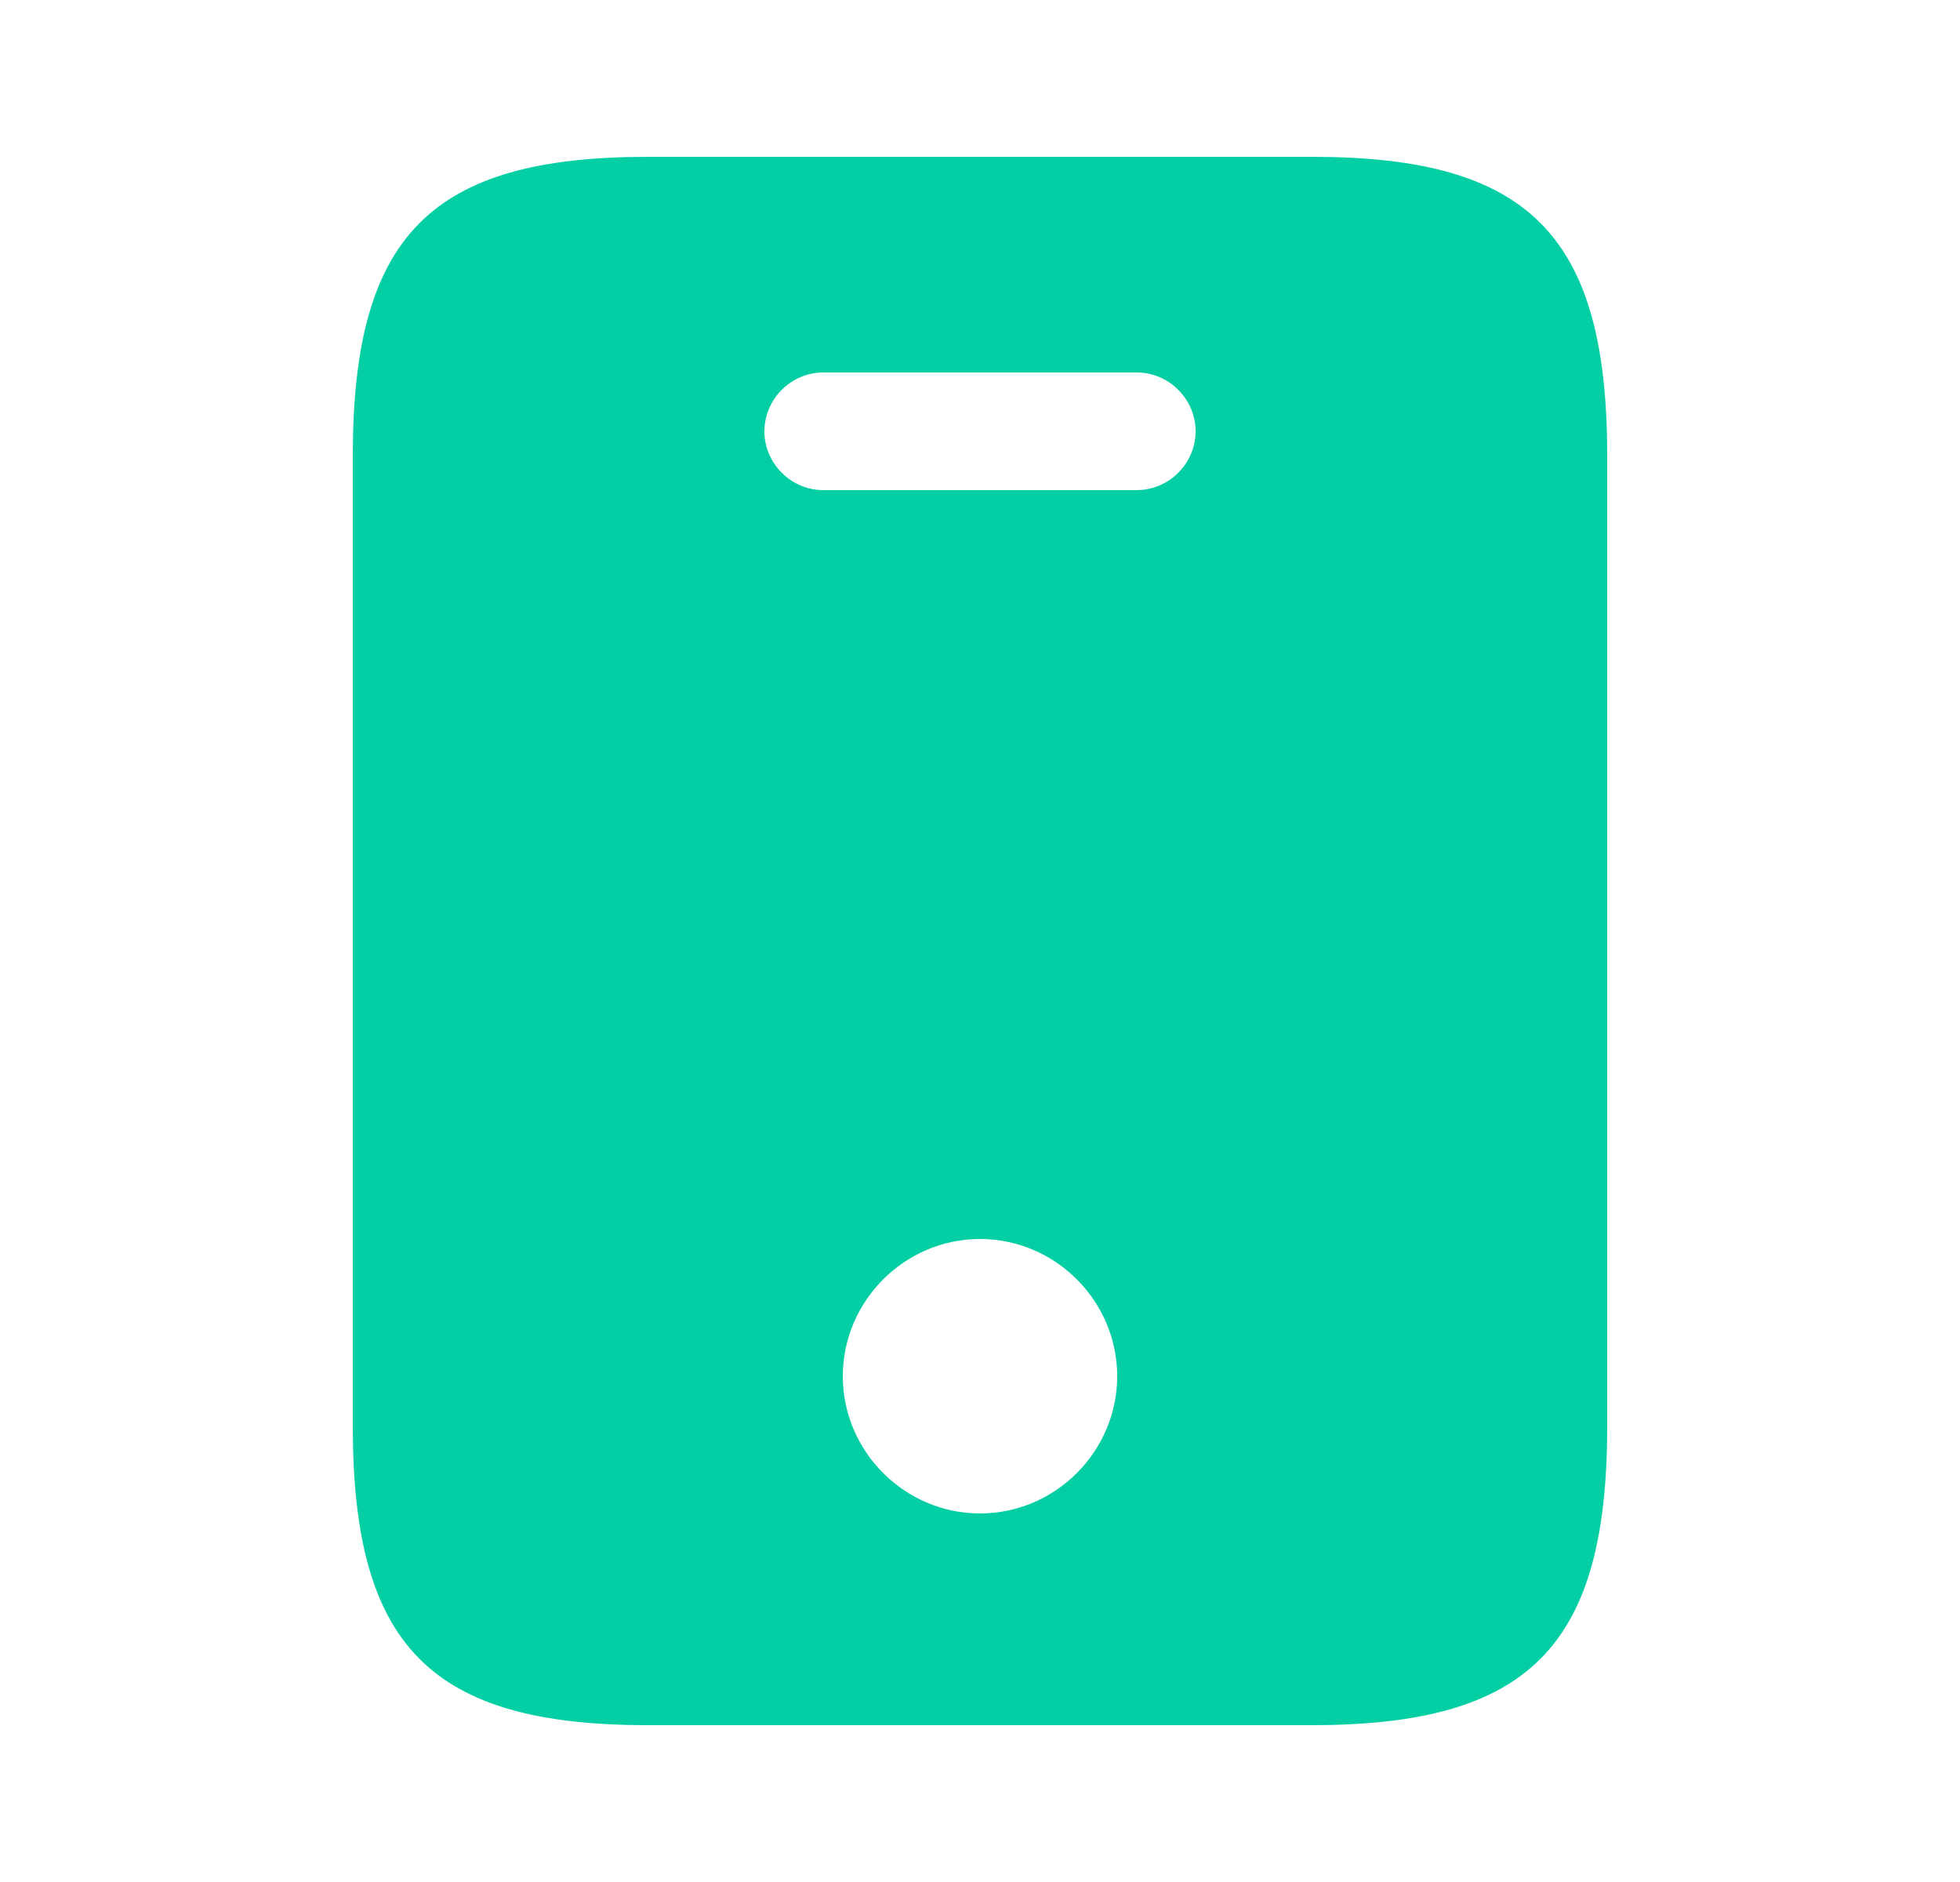 <svg width="25" height="24" viewBox="0 0 25 24" fill="none" xmlns="http://www.w3.org/2000/svg">
<path d="M16.74 2H8.26C5.5 2 4.5 3 4.5 5.81V18.19C4.5 21 5.5 22 8.26 22H16.73C19.5 22 20.5 21 20.5 18.19V5.81C20.5 3 19.5 2 16.74 2ZM12.5 19.3C11.54 19.3 10.75 18.51 10.75 17.55C10.75 16.59 11.54 15.8 12.5 15.8C13.46 15.8 14.25 16.59 14.25 17.55C14.25 18.51 13.46 19.3 12.5 19.3ZM14.5 6.25H10.5C10.09 6.25 9.75 5.91 9.75 5.5C9.75 5.09 10.09 4.75 10.5 4.75H14.5C14.91 4.75 15.25 5.09 15.25 5.5C15.25 5.91 14.91 6.25 14.5 6.25Z" fill="url(#paint0_linear_120_880)"/>
<defs>
<linearGradient id="paint0_linear_120_880" x1="1.399" y1="6.382" x2="22.81" y2="17.586" gradientUnits="userSpaceOnUse">
<stop stop-color="#04CFA4"/>
<stop offset="1" stop-color="#04CFA4"/>
</linearGradient>
</defs>
</svg>
